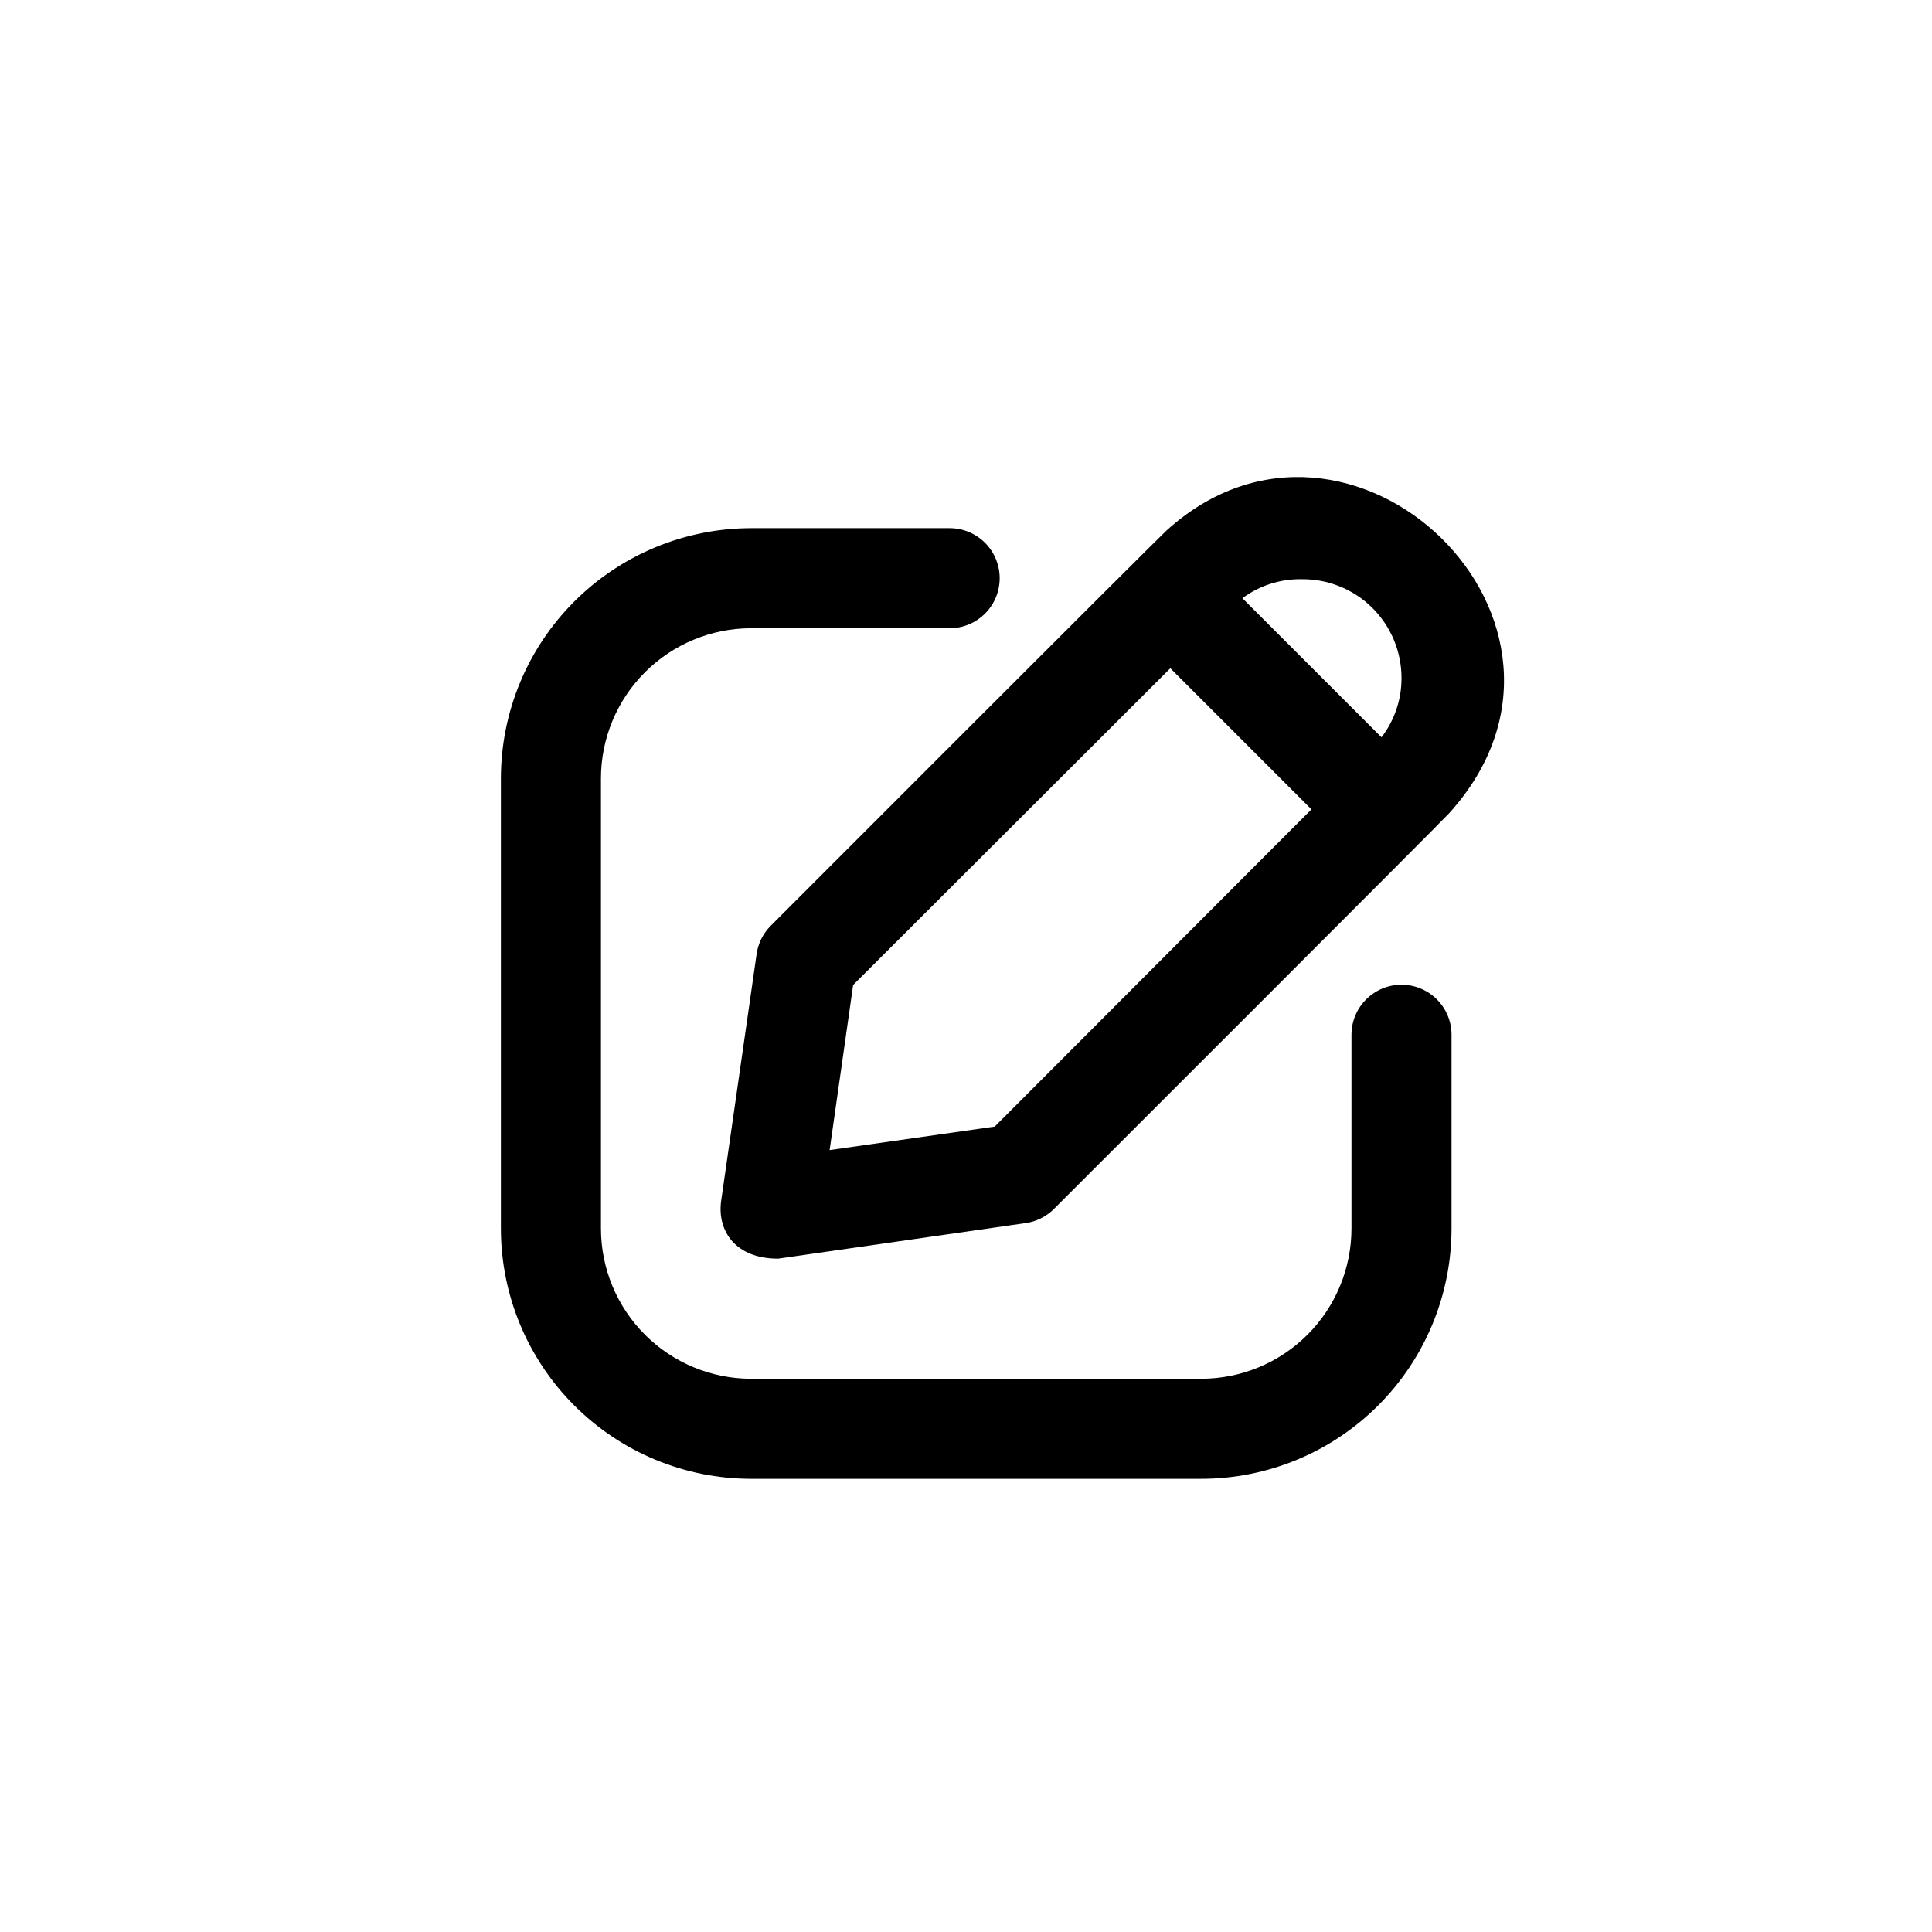 <svg xmlns="http://www.w3.org/2000/svg" width="81" height="81" viewBox="0 0 81 81" fill="currentColor">
  <path d="M31.719 40.016L30.23 50.379C30.075 51.616 30.838 52.77 32.621 52.77L42.984 51.281C43.436 51.221 43.856 51.014 44.18 50.693C44.345 50.528 60.605 34.283 60.752 34.1C67.972 26.125 56.609 15.244 48.9 22.248C48.717 22.395 32.47 38.657 32.307 38.82C31.986 39.144 31.779 39.564 31.719 40.016ZM54.563 24.283C55.113 24.276 55.658 24.378 56.168 24.584C56.677 24.789 57.141 25.094 57.531 25.481C57.922 25.867 58.231 26.328 58.442 26.835C58.653 27.343 58.76 27.887 58.759 28.437C58.76 29.332 58.465 30.202 57.92 30.912L52.088 25.08C52.803 24.55 53.673 24.27 54.563 24.283ZM35.768 41.296L49.067 28.017L54.983 33.933L41.704 47.232L34.782 48.218L35.768 41.296Z" fill="currentColor"/>
  <path d="M56.661 43.383V51.511C56.659 53.18 55.996 54.78 54.816 55.959C53.636 57.139 52.036 57.803 50.368 57.805H31.488C29.82 57.803 28.22 57.139 27.041 55.959C25.861 54.78 25.197 53.18 25.195 51.511V32.632C25.197 30.963 25.861 29.364 27.041 28.184C28.22 27.004 29.82 26.341 31.488 26.339H39.814C40.371 26.339 40.904 26.118 41.298 25.724C41.691 25.331 41.912 24.798 41.912 24.241C41.912 23.685 41.691 23.151 41.298 22.758C40.904 22.364 40.371 22.143 39.814 22.143H31.488C28.708 22.147 26.042 23.253 24.076 25.219C22.109 27.186 21.003 29.851 21 32.632V51.511C21.003 54.292 22.109 56.958 24.076 58.924C26.042 60.891 28.708 61.997 31.488 62H50.368C53.149 61.997 55.815 60.891 57.781 58.924C59.747 56.958 60.853 54.292 60.856 51.511V43.383C60.856 42.827 60.636 42.293 60.242 41.9C59.849 41.506 59.315 41.285 58.759 41.285C58.202 41.285 57.669 41.506 57.276 41.9C56.882 42.293 56.661 42.827 56.661 43.383Z" fill="currentColor"/>
</svg>